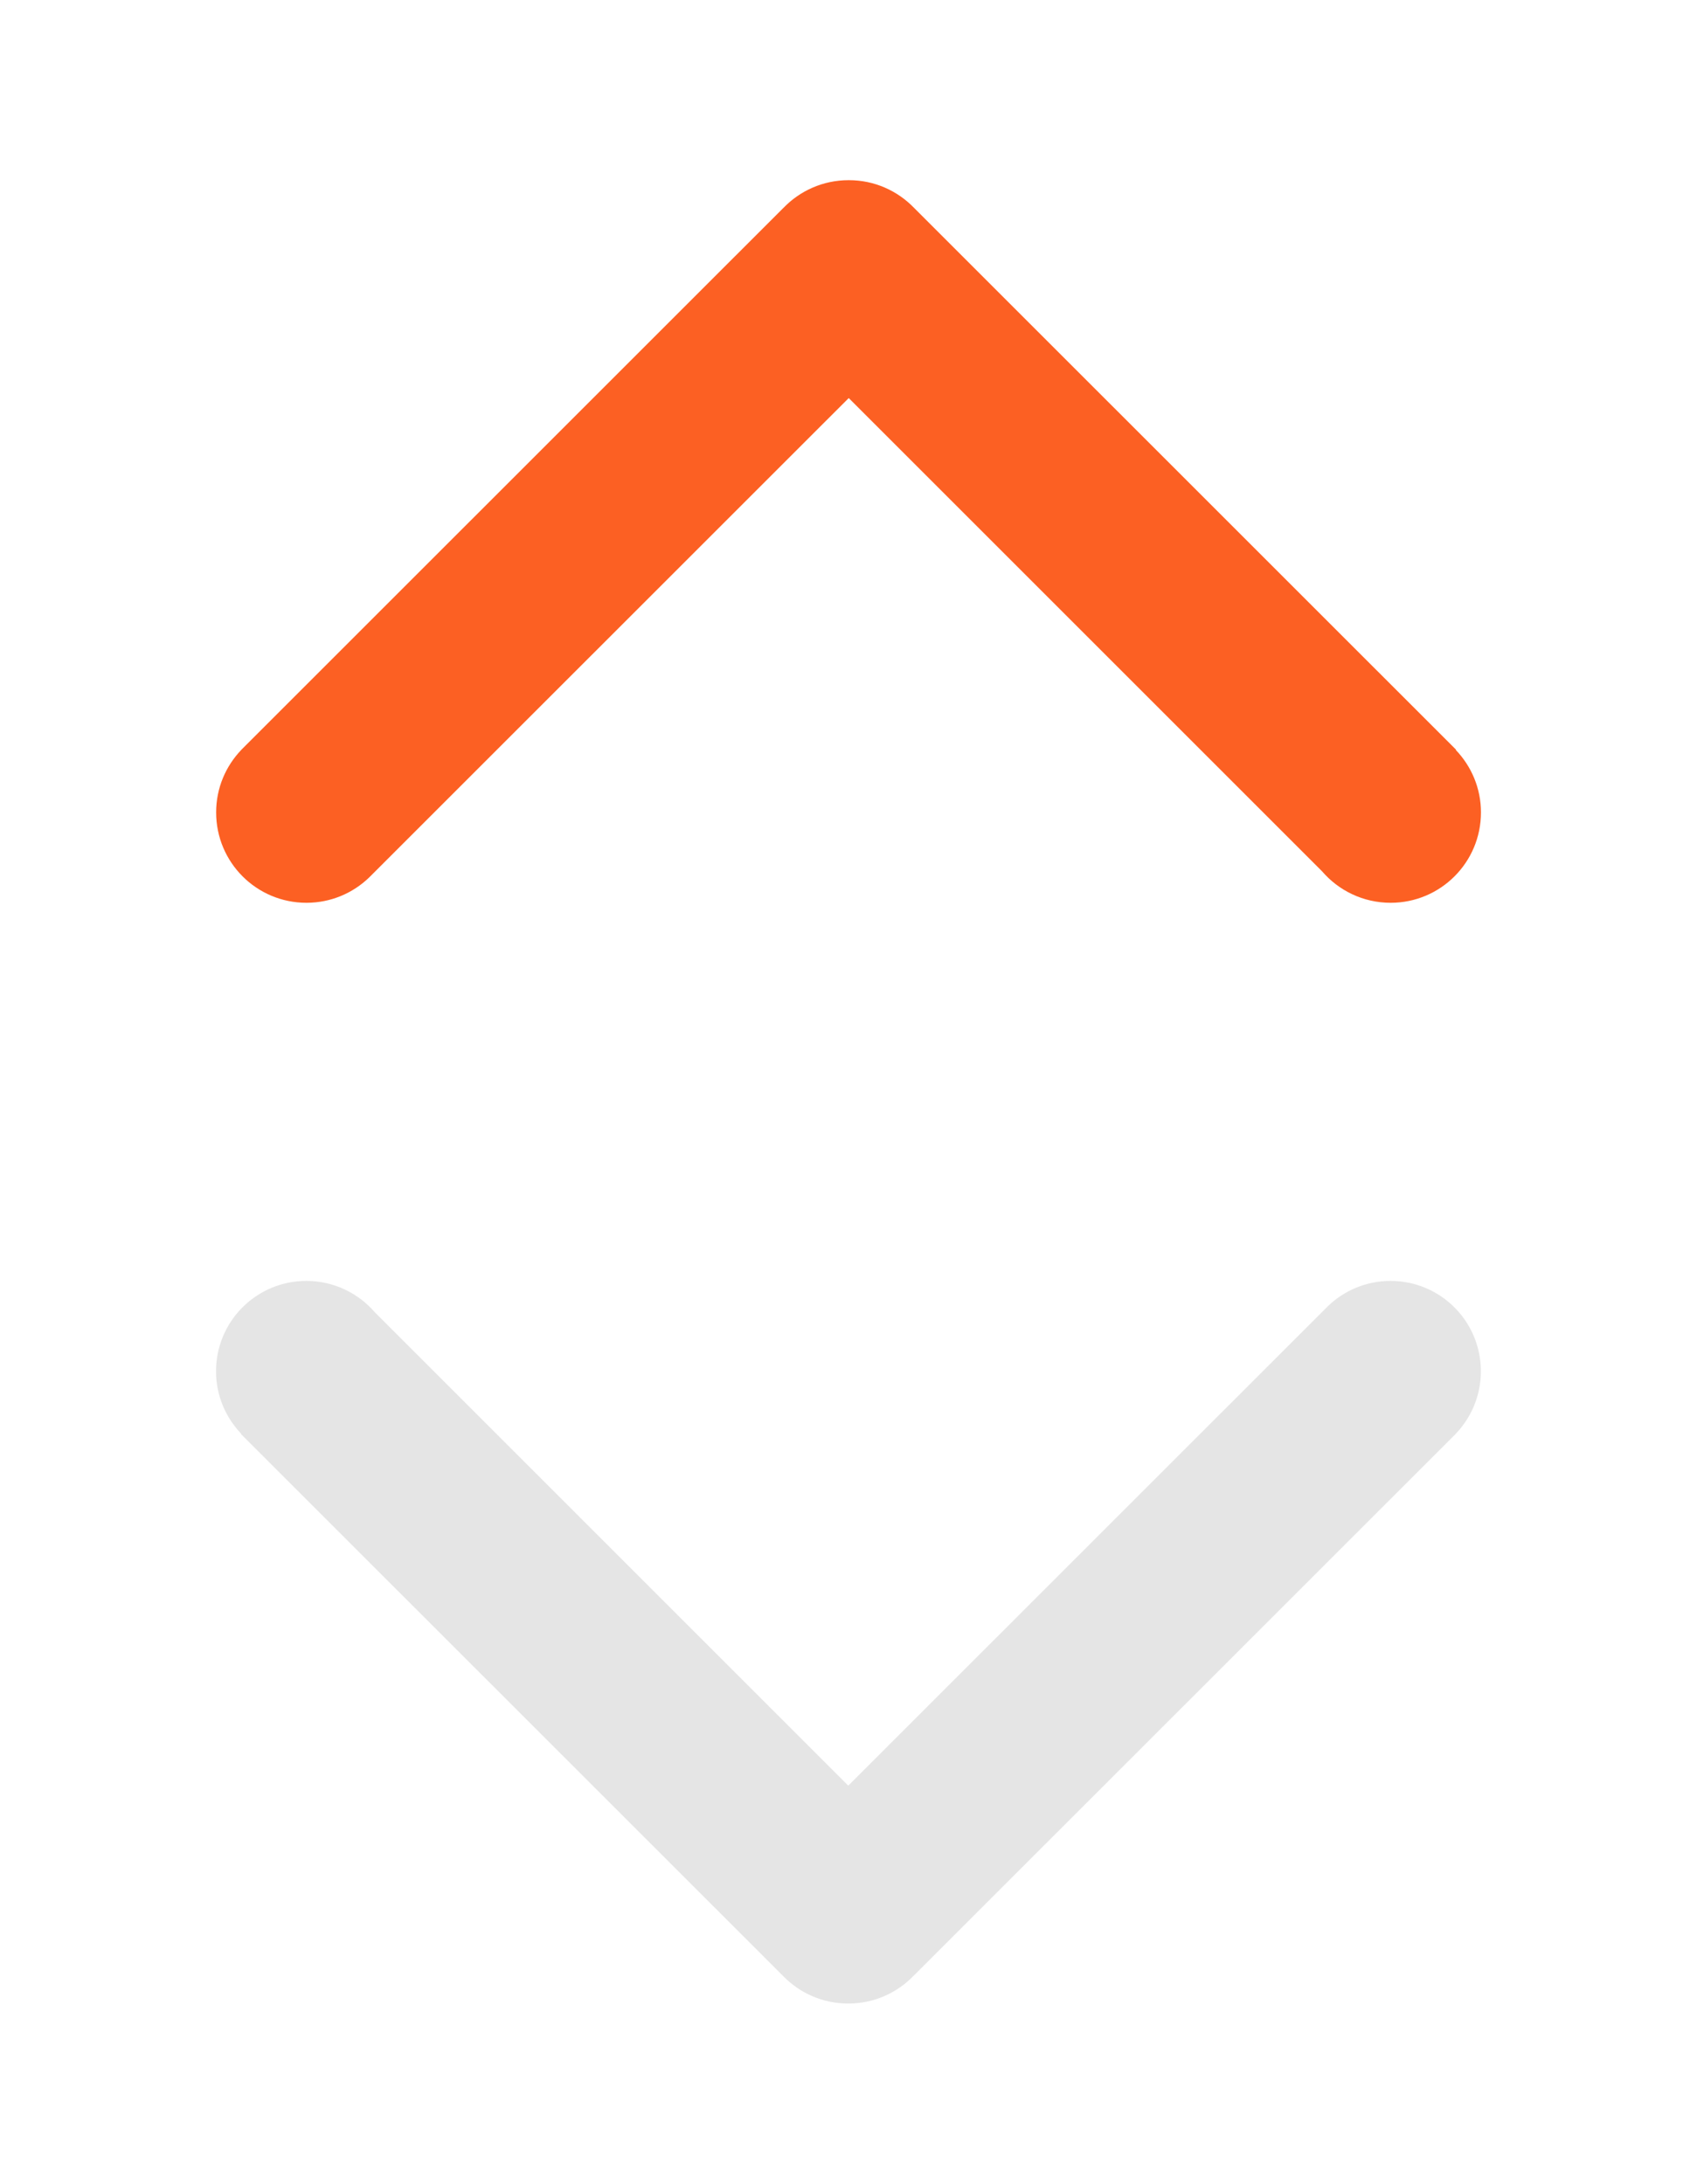 <?xml version="1.0" encoding="utf-8"?>
<!-- Generator: Adobe Illustrator 16.0.4, SVG Export Plug-In . SVG Version: 6.00 Build 0)  -->
<!DOCTYPE svg PUBLIC "-//W3C//DTD SVG 1.1//EN" "http://www.w3.org/Graphics/SVG/1.1/DTD/svg11.dtd">
<svg version="1.1" id="图层_1" xmlns="http://www.w3.org/2000/svg" xmlns:xlink="http://www.w3.org/1999/xlink" x="0px" y="0px"
	 width="36px" height="46.333px" viewBox="0 0 36 46.333" enable-background="new 0 0 36 46.333" xml:space="preserve">
<g>
	<path fill-rule="evenodd" clip-rule="evenodd" fill="#FC6023" d="M28.046,18.487L18.005,8.446L7.831,18.618l0,0
		c-0.344,0.332-0.813,0.537-1.33,0.537c-1.059,0-1.916-0.857-1.916-1.918c0-0.516,0.204-0.984,0.537-1.33H5.121l11.5-11.498h0.001
		c0.348-0.361,0.838-0.586,1.379-0.586c0.001,0,0.004,0,0.004,0c0.002,0,0.003,0,0.005,0c0.541,0,1.03,0.225,1.379,0.586l0,0
		l11.5,11.498l-0.005,0.006c0.329,0.344,0.533,0.811,0.533,1.324c0,1.061-0.857,1.918-1.916,1.918
		C28.919,19.155,28.398,18.896,28.046,18.487"/>
	<path fill-rule="evenodd" clip-rule="evenodd" fill="#E5E5E5" d="M7.954,27.846l10.041,10.041l10.174-10.172l0,0
		c0.344-0.332,0.813-0.537,1.33-0.537c1.059,0,1.916,0.857,1.916,1.918c0,0.516-0.204,0.984-0.537,1.33h0.001l-11.5,11.498h-0.001
		c-0.348,0.361-0.838,0.586-1.379,0.586c-0.001,0-0.004,0-0.004,0c-0.002,0-0.003,0-0.005,0c-0.541,0-1.03-0.225-1.379-0.586l0,0
		l-11.5-11.498l0.005-0.006c-0.329-0.344-0.533-0.811-0.533-1.324c0-1.061,0.857-1.918,1.916-1.918
		C7.081,27.178,7.602,27.438,7.954,27.846"/>
</g>
</svg>
